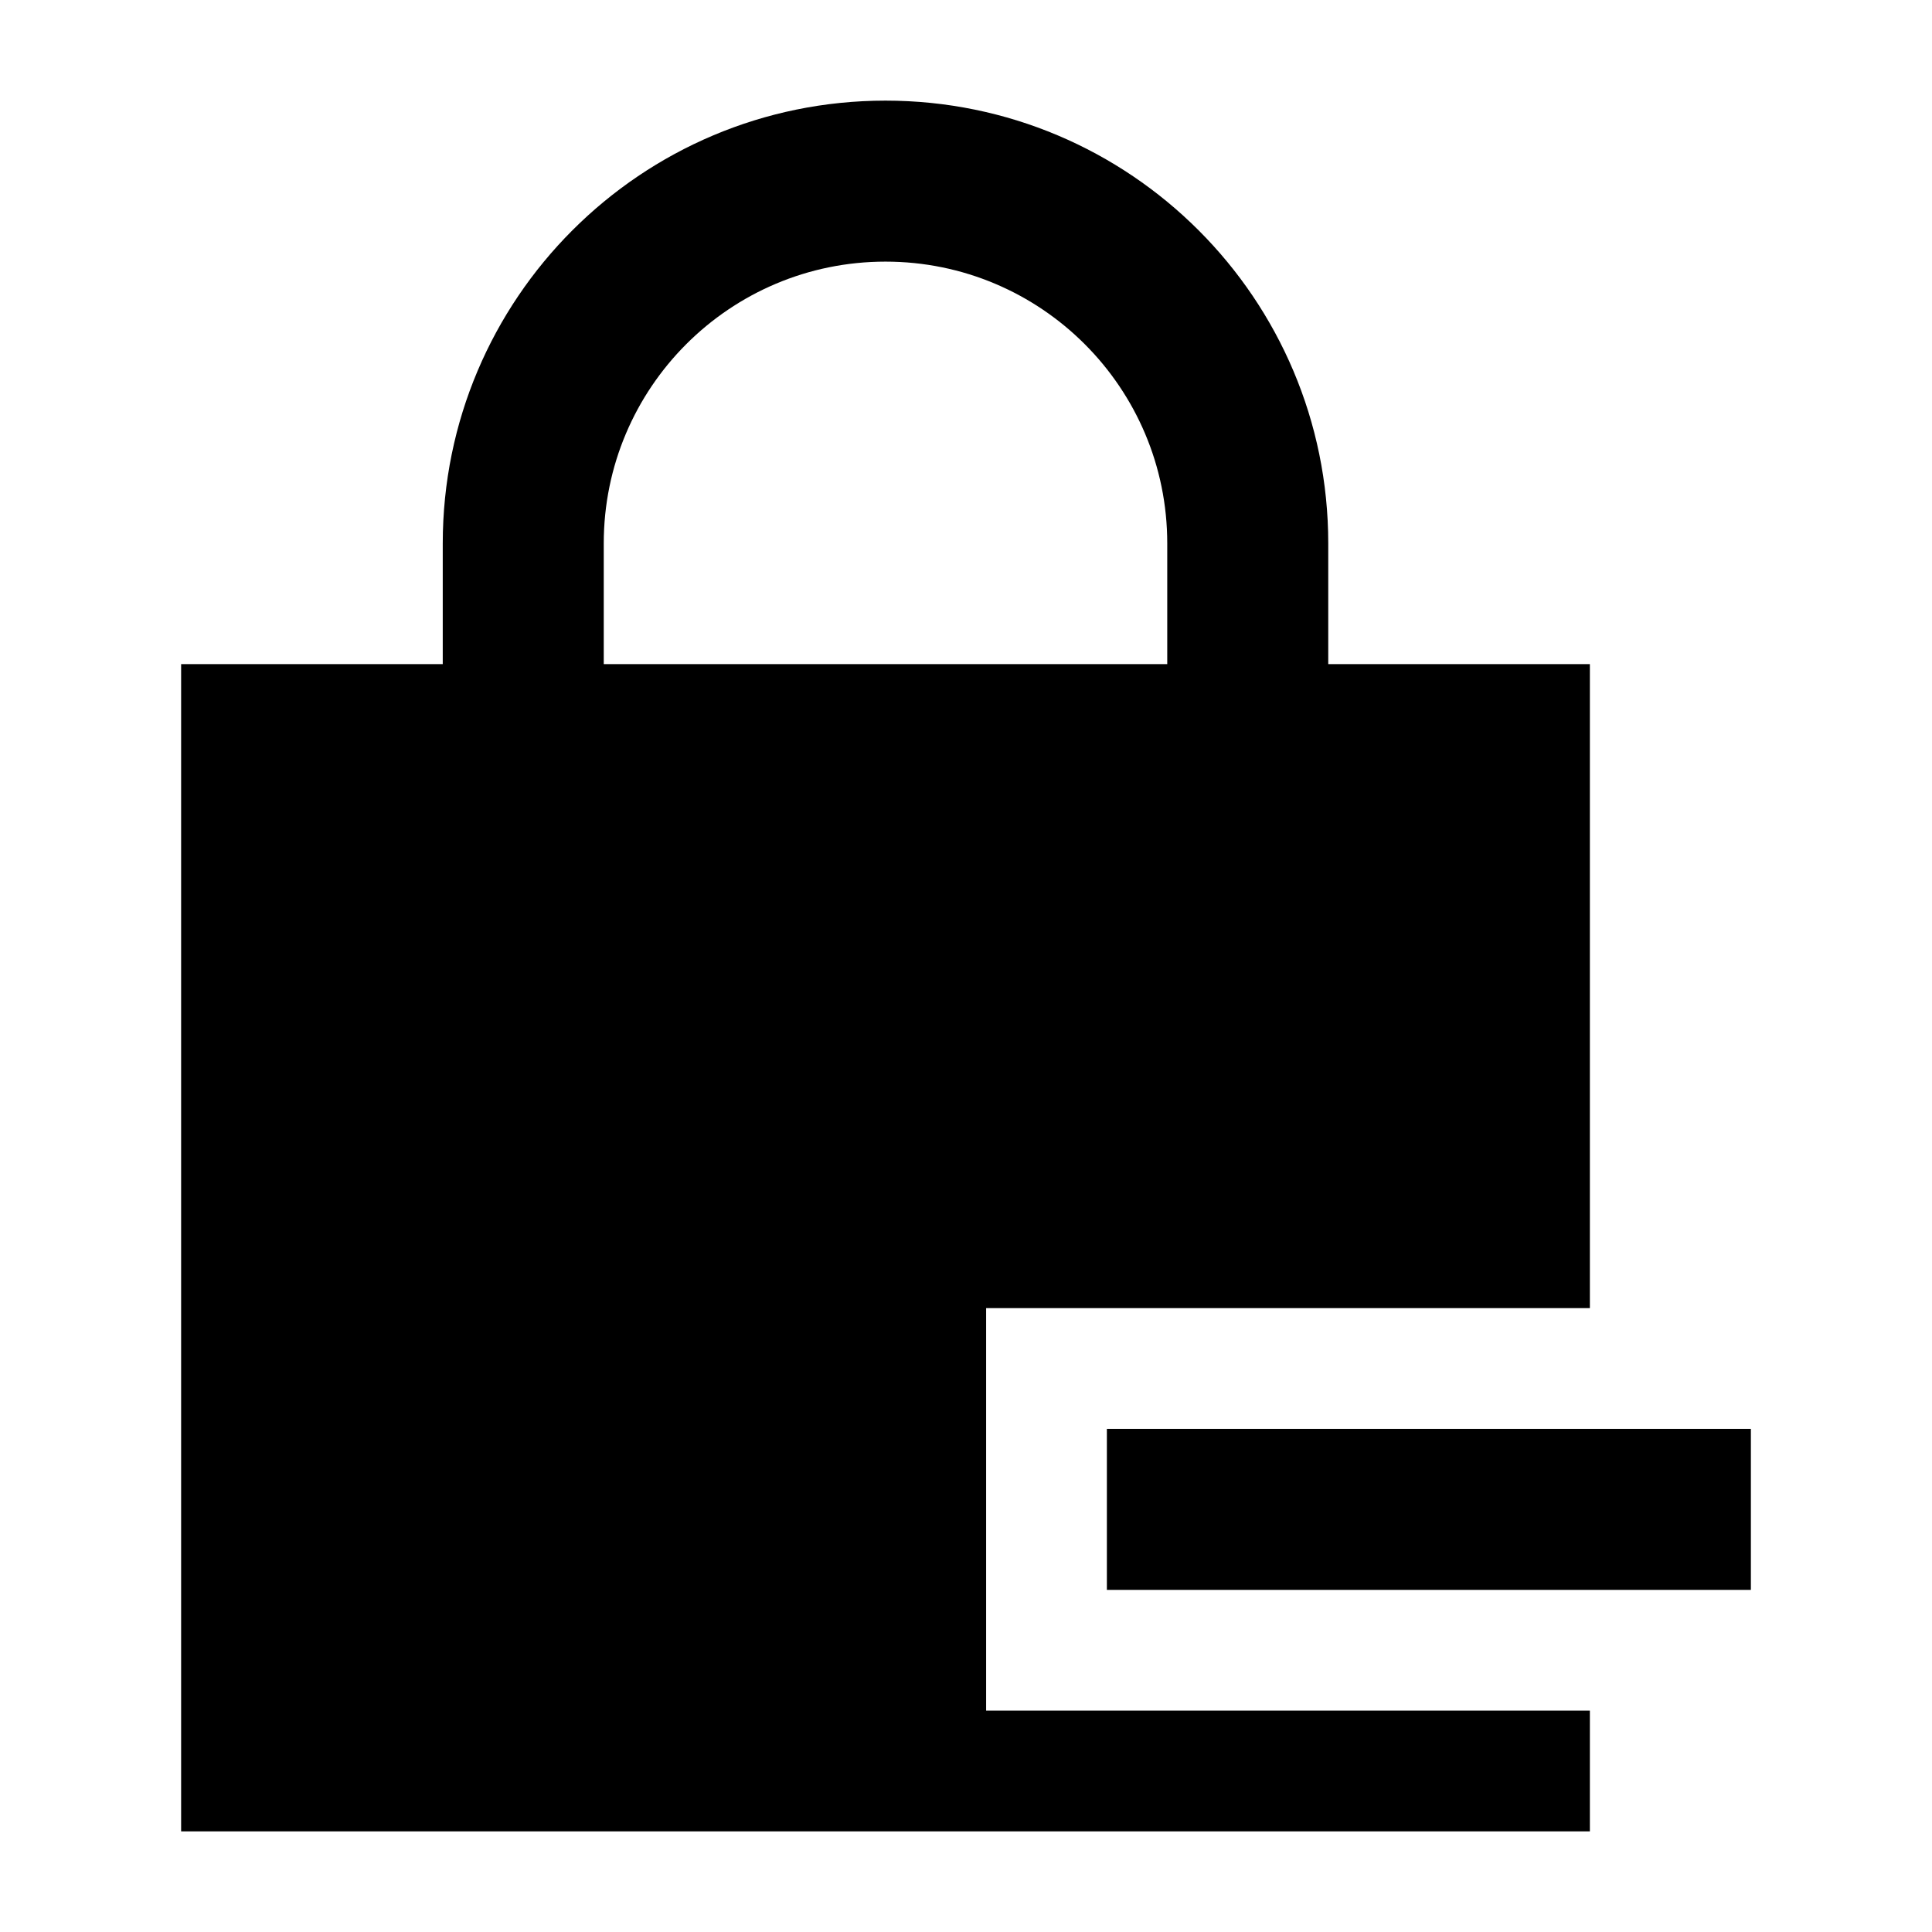 <svg width="24" height="24" viewBox="0 0 24 24" xmlns="http://www.w3.org/2000/svg">
    <path fill-rule="evenodd" clip-rule="evenodd" d="M11 3.25C9.067 3.25 7.5 4.817 7.5 6.75V9.25H5.5V6.75C5.5 3.712 7.962 1.25 11 1.25C14.038 1.25 16.5 3.712 16.5 6.75V9.25H14.5V6.75C14.5 4.817 12.933 3.25 11 3.25Z"/>
    <path d="M13.75 19.75V17.75H21.75V19.75H13.75Z"/>
    <path d="M19.75 8.25H2.25V22.75H19.75V21.25H12.25V16.25H19.75V8.25Z"/>
</svg>
